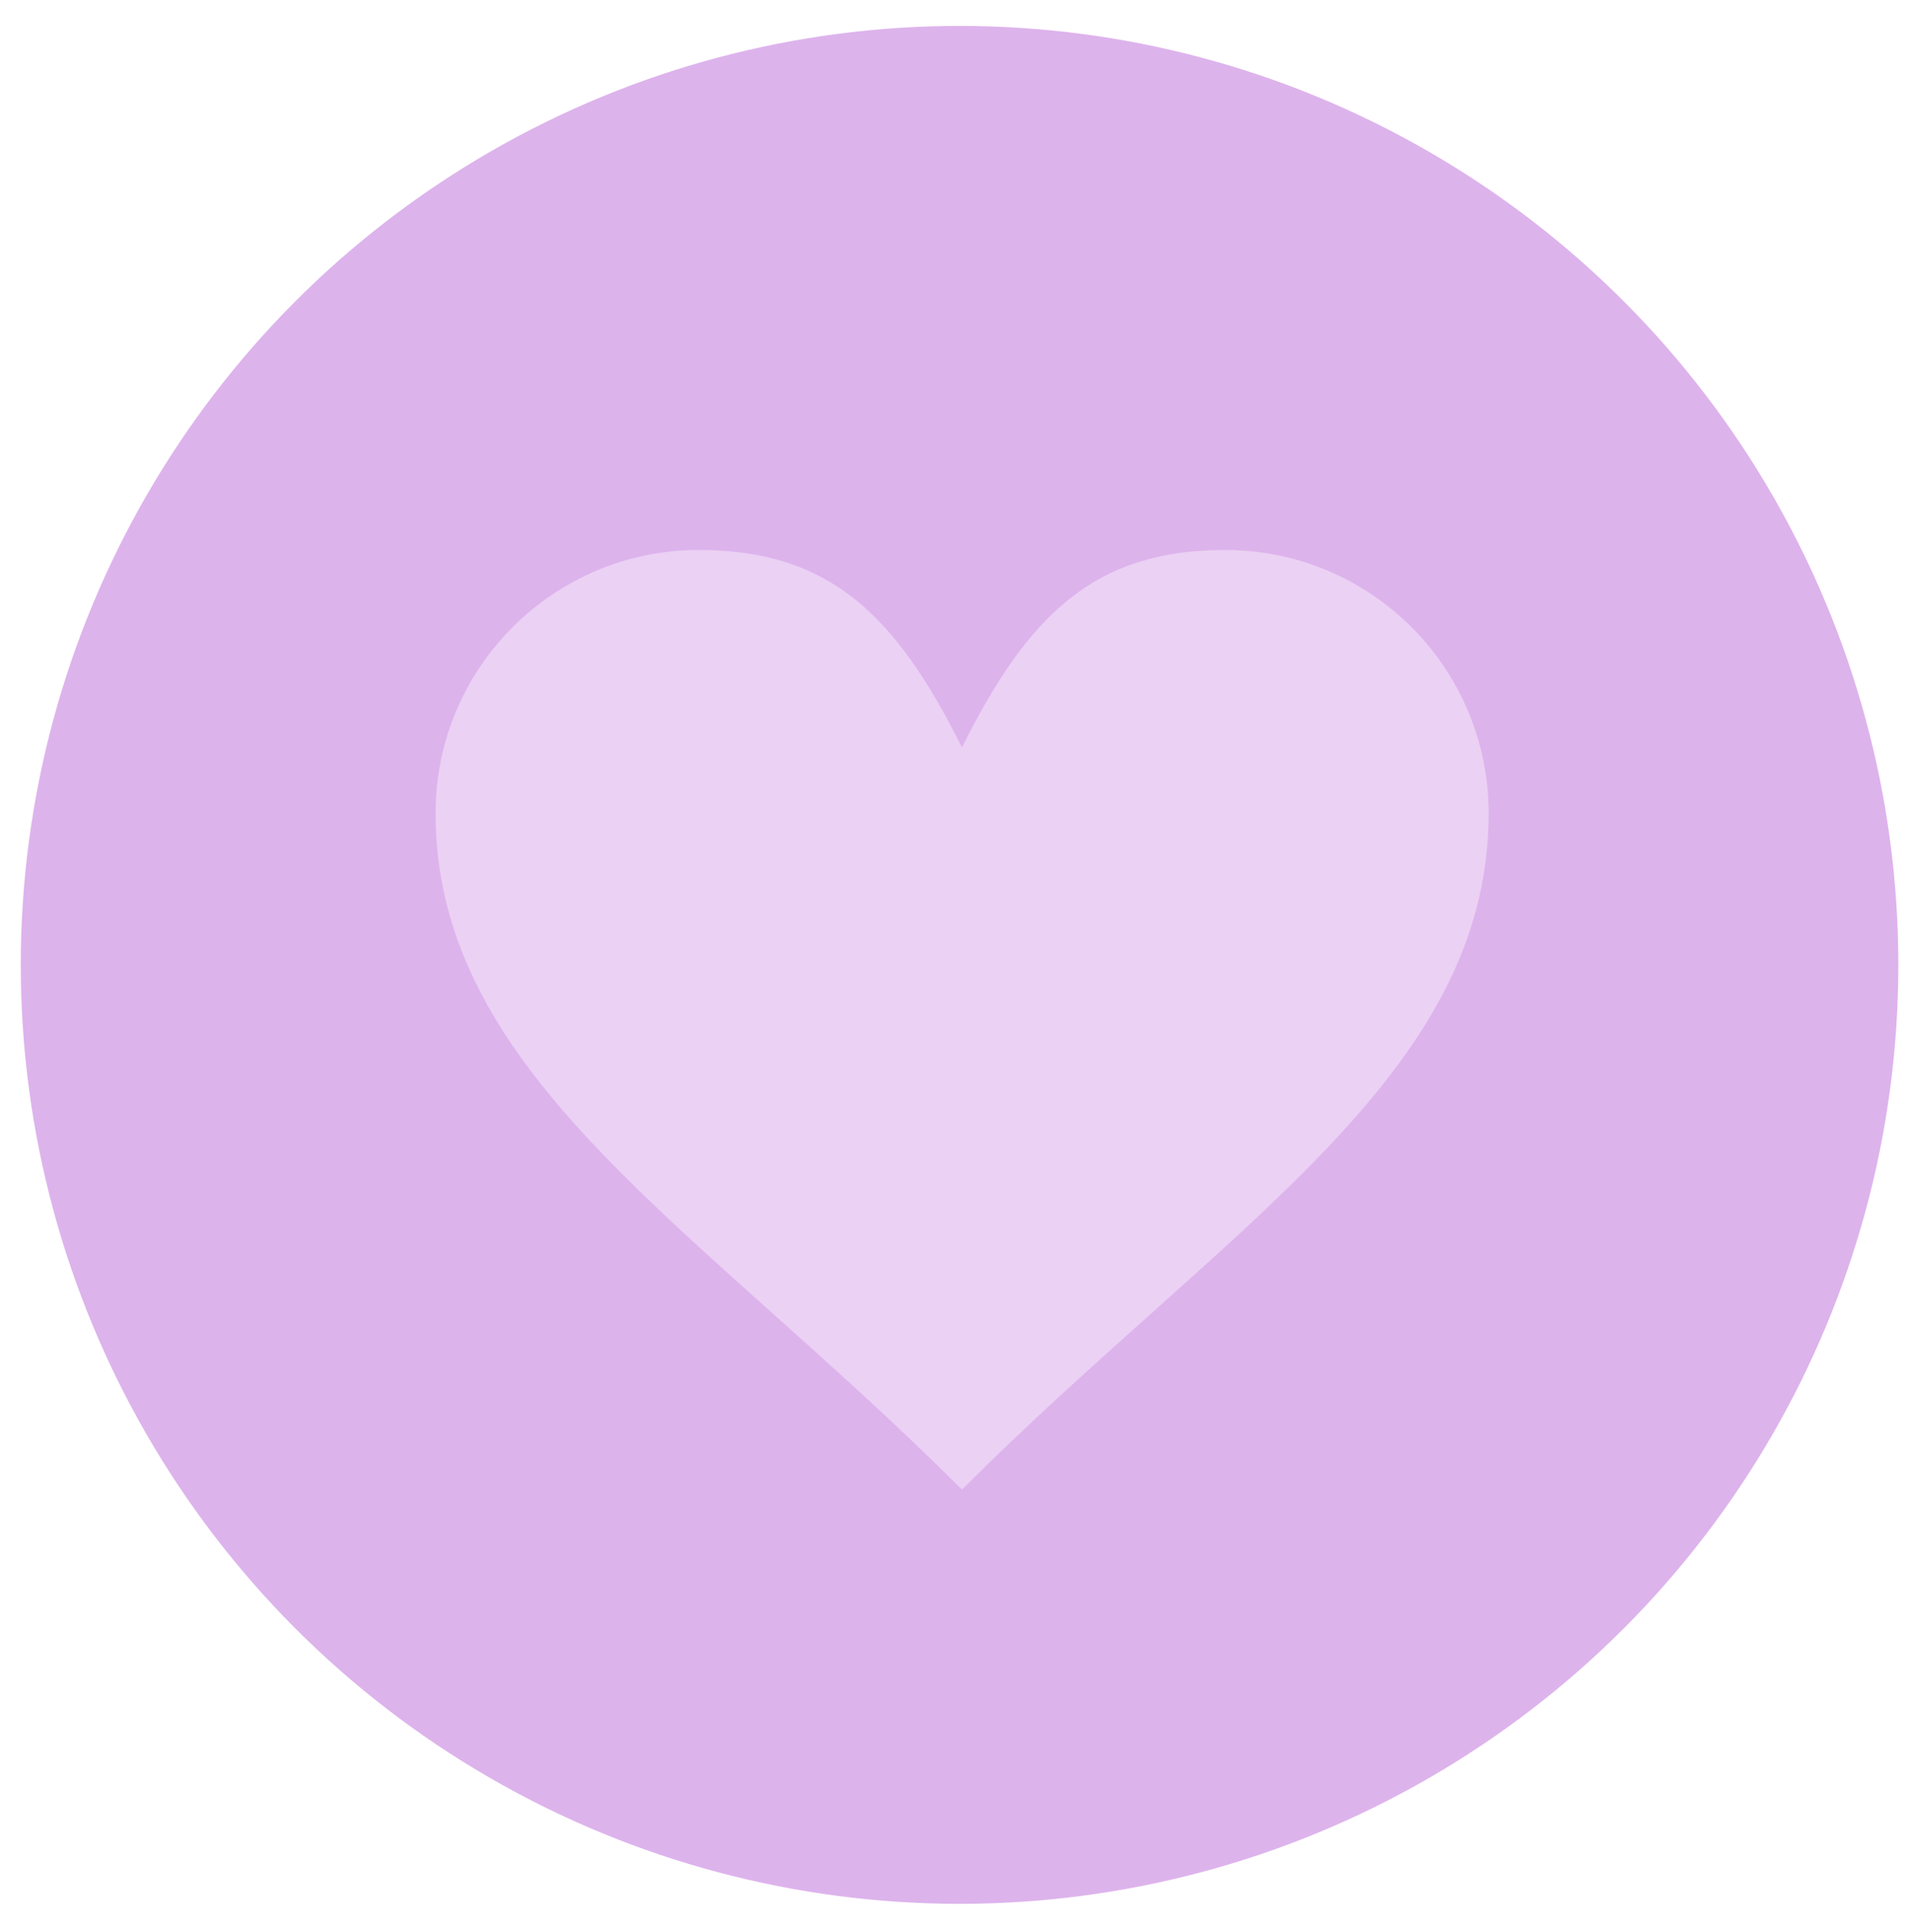 <svg width="92" height="93" viewBox="0 0 92 93" fill="none" xmlns="http://www.w3.org/2000/svg">
<g filter="url(#filter0_if_1066_26)">
<circle cx="46.195" cy="46.443" r="45.195" fill="#AB41D0" fill-opacity="0.4"/>
</g>
<g filter="url(#filter1_i_1066_26)">
<path d="M58.98 26.473C65.99 26.473 71.666 32.148 71.666 39.143C71.666 51.814 58.98 59.028 46.311 71.699C33.64 59.028 20.97 51.814 20.97 39.143C20.97 32.148 26.646 26.473 33.64 26.473C39.975 26.473 43.143 29.641 46.311 35.975C49.478 29.641 52.646 26.473 58.98 26.473Z" fill="white" fill-opacity="0.4"/>
</g>
<defs>
<filter id="filter0_if_1066_26" x="0.475" y="0.723" width="91.439" height="91.439" filterUnits="userSpaceOnUse" color-interpolation-filters="sRGB">
<feFlood flood-opacity="0" result="BackgroundImageFix"/>
<feBlend mode="normal" in="SourceGraphic" in2="BackgroundImageFix" result="shape"/>
<feColorMatrix in="SourceAlpha" type="matrix" values="0 0 0 0 0 0 0 0 0 0 0 0 0 0 0 0 0 0 127 0" result="hardAlpha"/>
<feMorphology radius="0.653" operator="erode" in="SourceAlpha" result="effect1_innerShadow_1066_26"/>
<feOffset/>
<feGaussianBlur stdDeviation="6.689"/>
<feComposite in2="hardAlpha" operator="arithmetic" k2="-1" k3="1"/>
<feColorMatrix type="matrix" values="0 0 0 0 1 0 0 0 0 1 0 0 0 0 1 0 0 0 0.23 0"/>
<feBlend mode="normal" in2="shape" result="effect1_innerShadow_1066_26"/>
<feGaussianBlur stdDeviation="0.262" result="effect2_foregroundBlur_1066_26"/>
</filter>
<filter id="filter1_i_1066_26" x="20.97" y="26.473" width="50.696" height="45.227" filterUnits="userSpaceOnUse" color-interpolation-filters="sRGB">
<feFlood flood-opacity="0" result="BackgroundImageFix"/>
<feBlend mode="normal" in="SourceGraphic" in2="BackgroundImageFix" result="shape"/>
<feColorMatrix in="SourceAlpha" type="matrix" values="0 0 0 0 0 0 0 0 0 0 0 0 0 0 0 0 0 0 127 0" result="hardAlpha"/>
<feOffset/>
<feGaussianBlur stdDeviation="1.312"/>
<feComposite in2="hardAlpha" operator="arithmetic" k2="-1" k3="1"/>
<feColorMatrix type="matrix" values="0 0 0 0 1 0 0 0 0 1 0 0 0 0 1 0 0 0 1 0"/>
<feBlend mode="normal" in2="shape" result="effect1_innerShadow_1066_26"/>
</filter>
</defs>
</svg>

